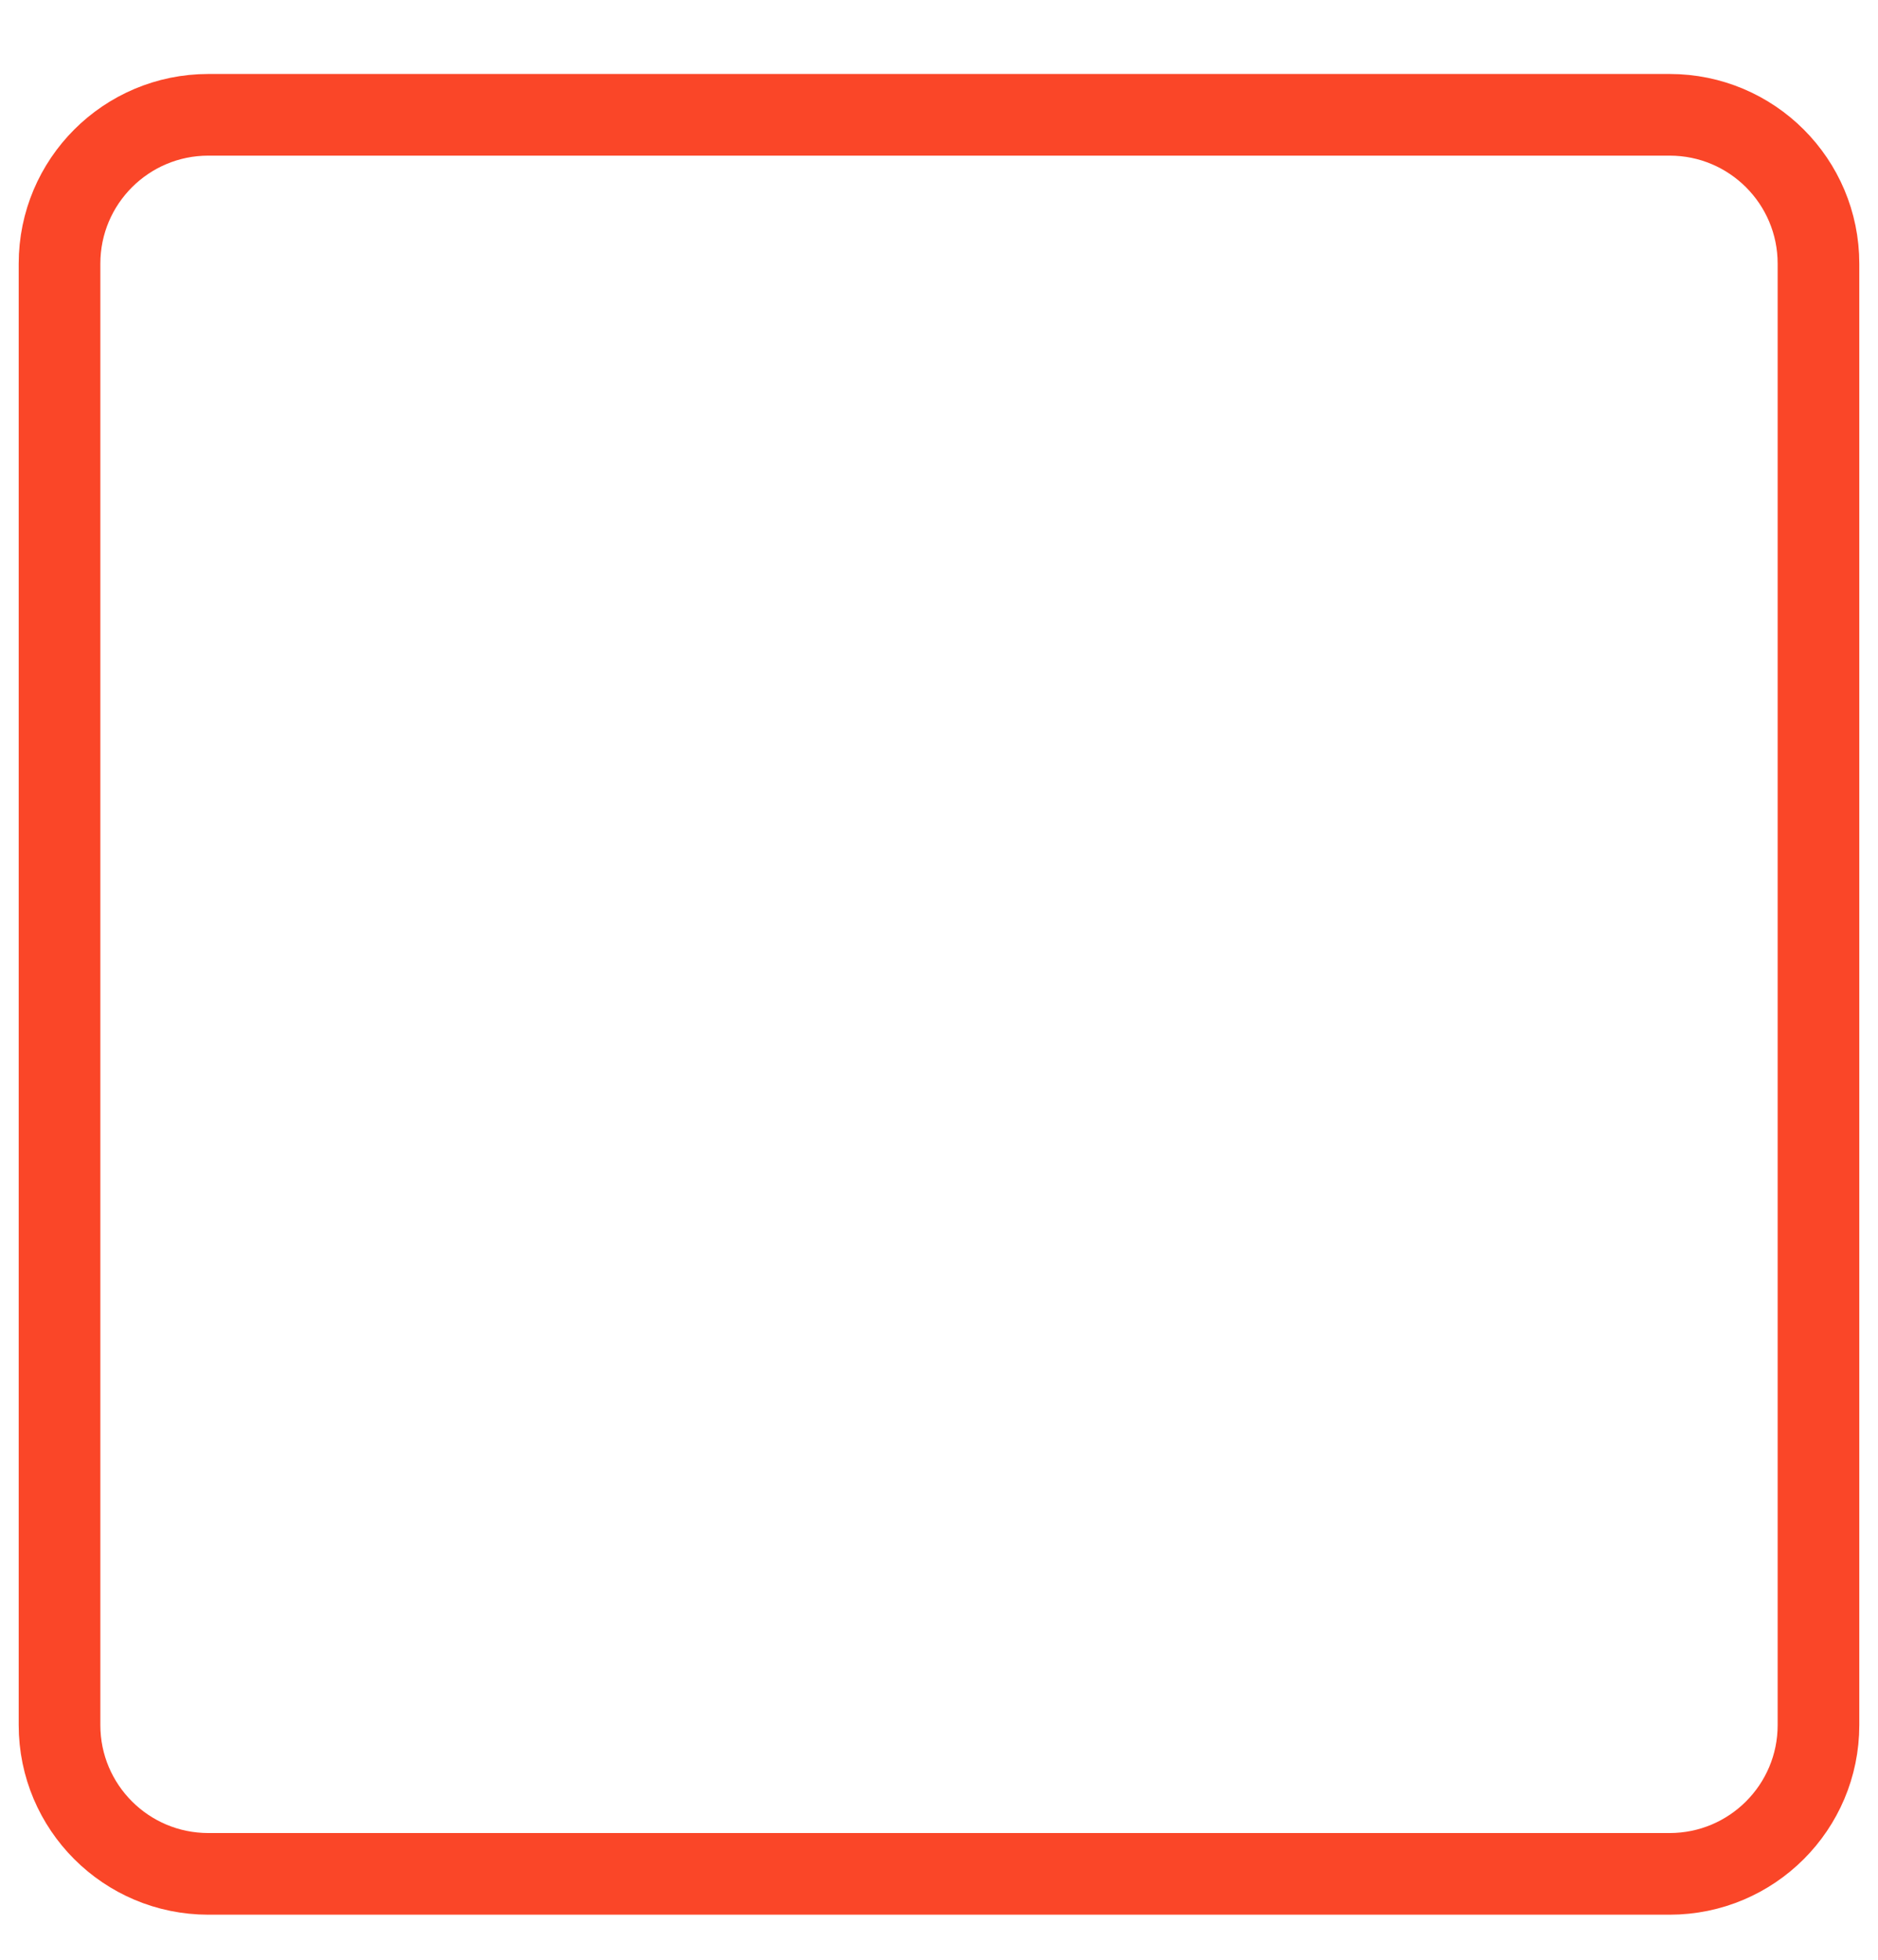 <svg width="23" height="24" viewBox="0 0 23 24" fill="none" xmlns="http://www.w3.org/2000/svg">
<path d="M20.448 1.406H2.552C1.545 1.406 0.729 2.222 0.729 3.229V21.126C0.729 22.132 1.545 22.948 2.552 22.948H20.448C21.455 22.948 22.271 22.132 22.271 21.126V3.229C22.271 2.222 21.455 1.406 20.448 1.406Z" stroke="#FA4628" strokeLinejoin="round"/>
</svg>
